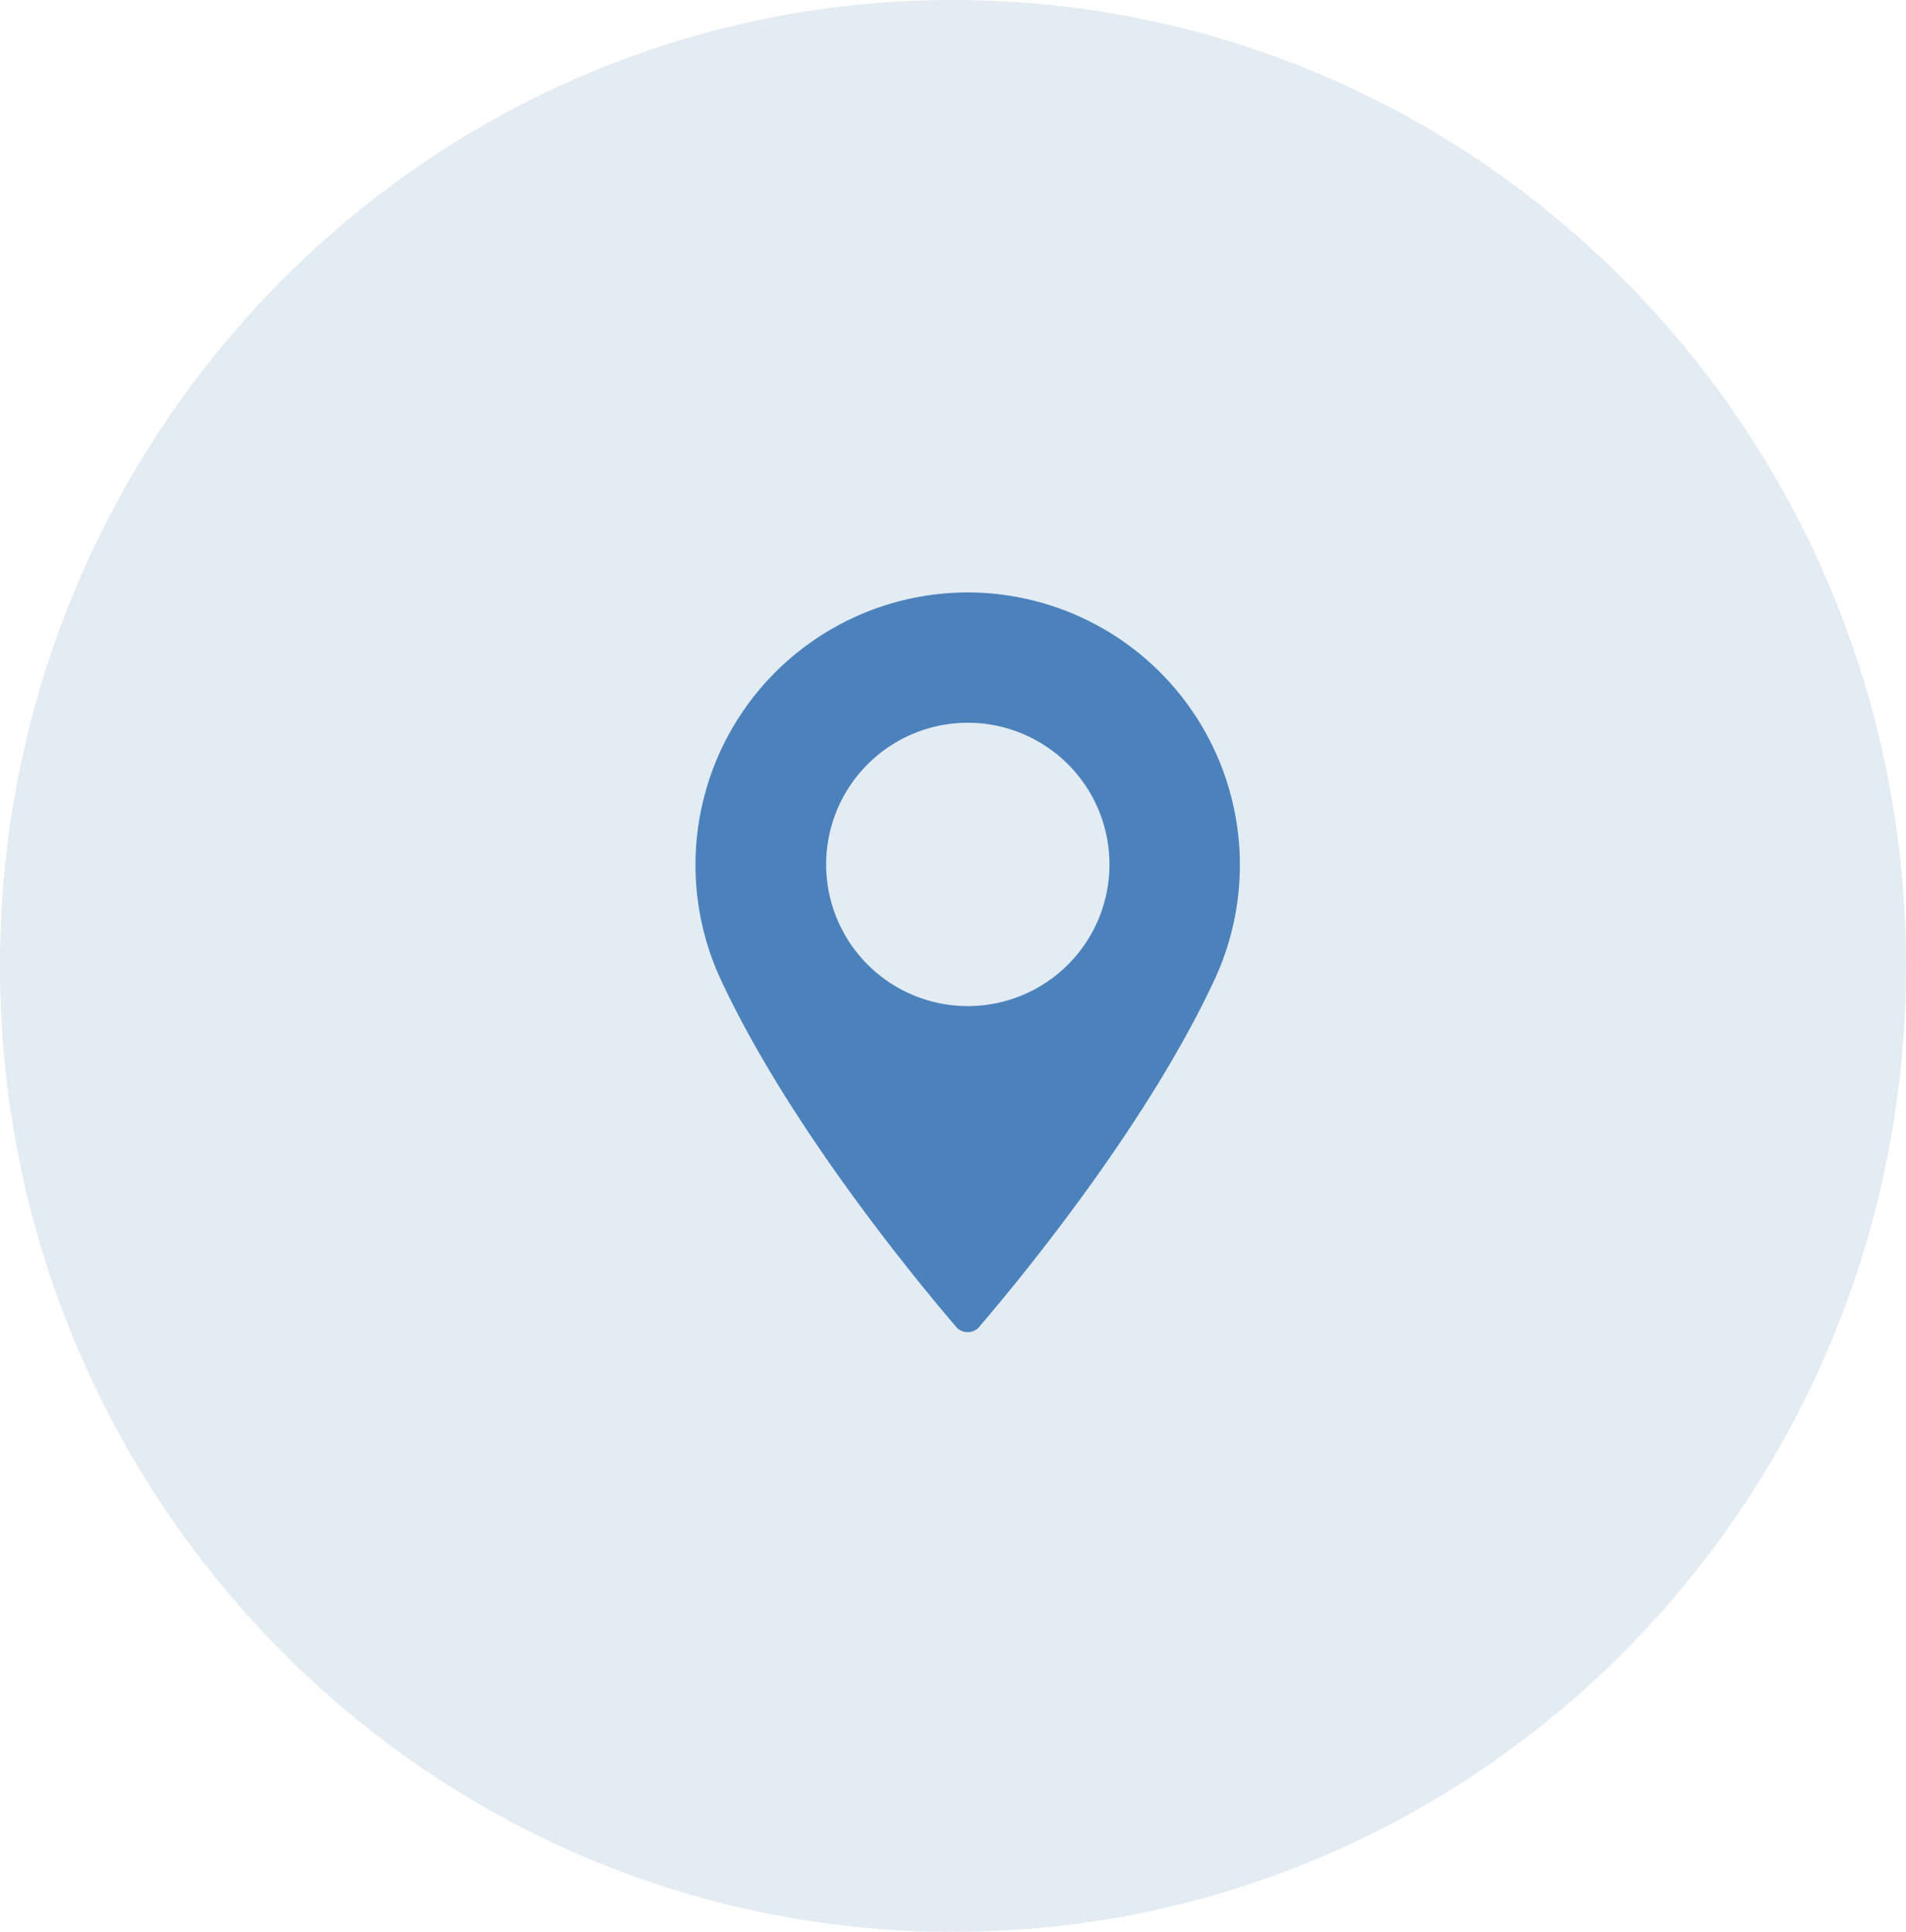 <svg xmlns="http://www.w3.org/2000/svg" xmlns:xlink="http://www.w3.org/1999/xlink" width="74" height="75" viewBox="0 0 74 75"><defs><path id="opj9a" d="M857 54.5c0-20.71 16.57-37.5 37-37.5s37 16.79 37 37.5S914.43 92 894 92s-37-16.79-37-37.5z"/><path id="opj9b" d="M894.57 56.06a5.5 5.5 0 1 1 .01-11 5.5 5.5 0 0 1-.01 11zm0-16.06a10.58 10.58 0 0 0-9.65 14.89c2.65 5.78 7.71 11.88 9.2 13.62a.59.59 0 0 0 .9 0c1.49-1.74 6.55-7.84 9.2-13.62A10.58 10.58 0 0 0 894.57 40z"/></defs><g><g opacity=".17" transform="translate(-857 -17)"><use fill="#598ab6" xlink:href="#opj9a"/></g><g transform="translate(-857 -17)"><use fill="#4b82bc" xlink:href="#opj9b"/></g></g></svg>